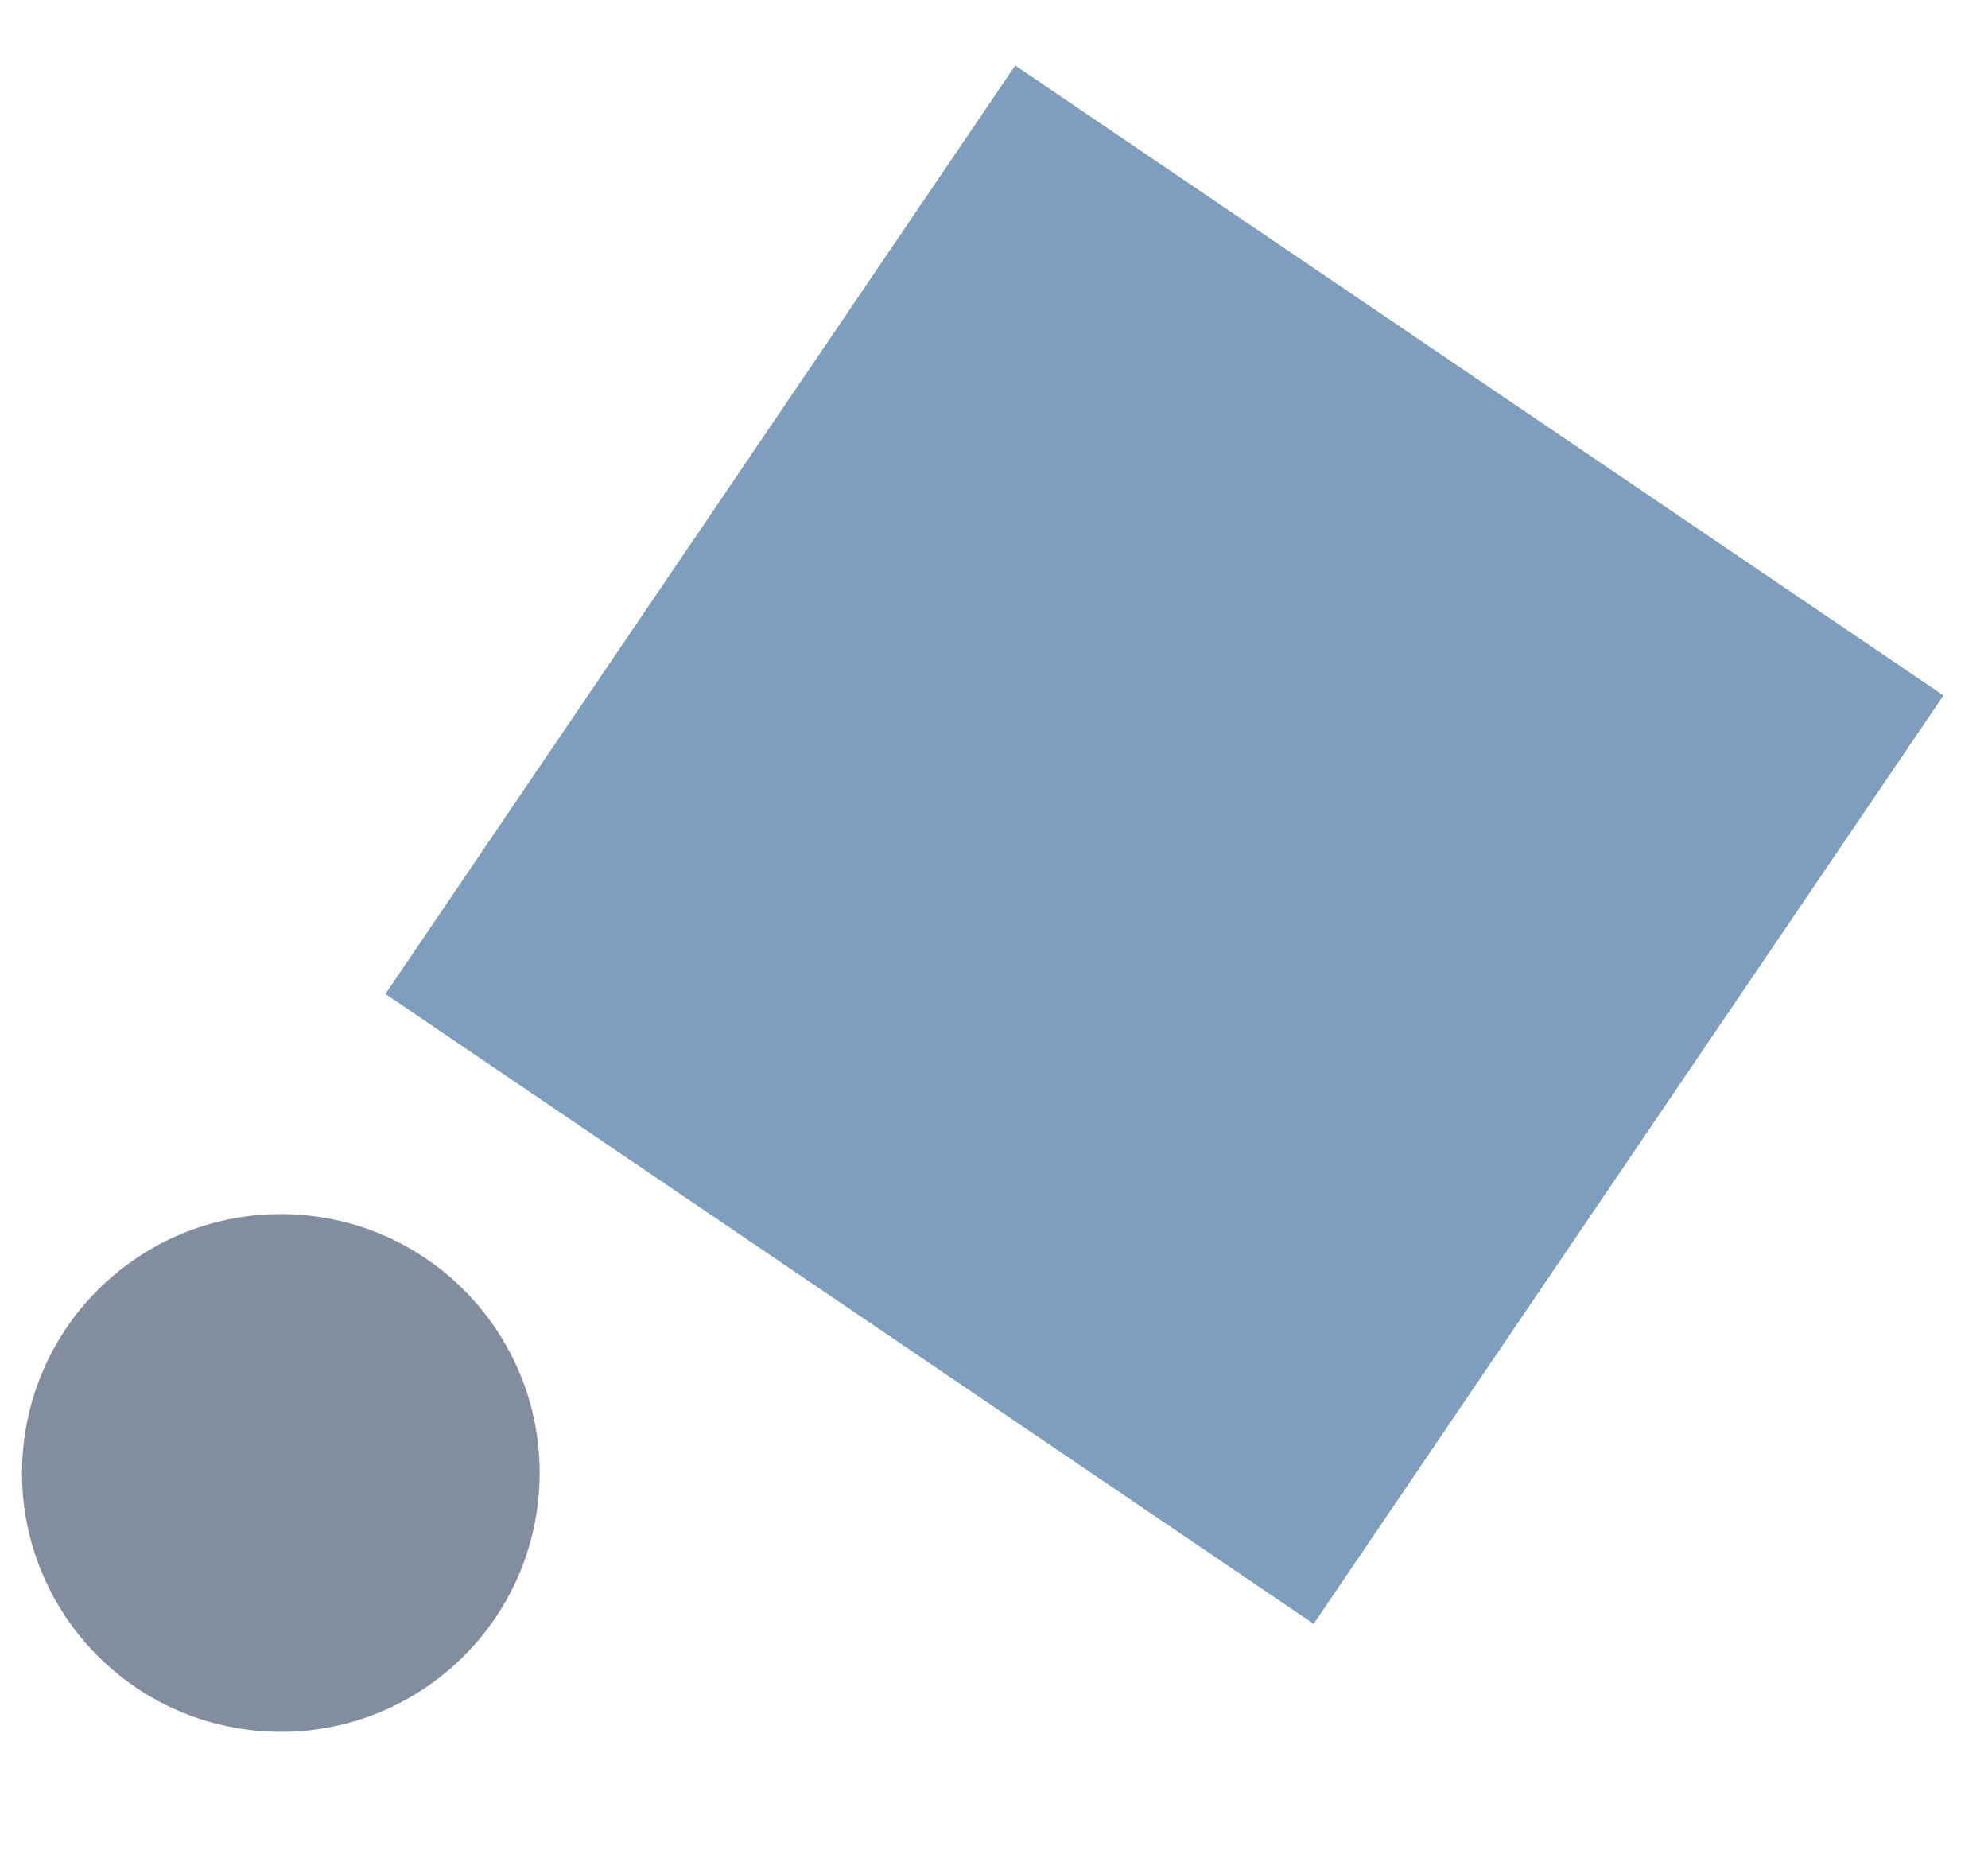 <svg width="402" height="374" viewBox="0 0 402 374" fill="none" xmlns="http://www.w3.org/2000/svg">
<circle opacity="0.5" cx="56.79" cy="297.794" r="52.336" transform="rotate(-85.844 56.79 297.794)" fill="#071F42"/>
<rect opacity="0.5" x="77.938" y="200.95" width="226.829" height="226.829" transform="rotate(-55.844 77.938 200.95)" fill="#003C7A"/>
</svg>
